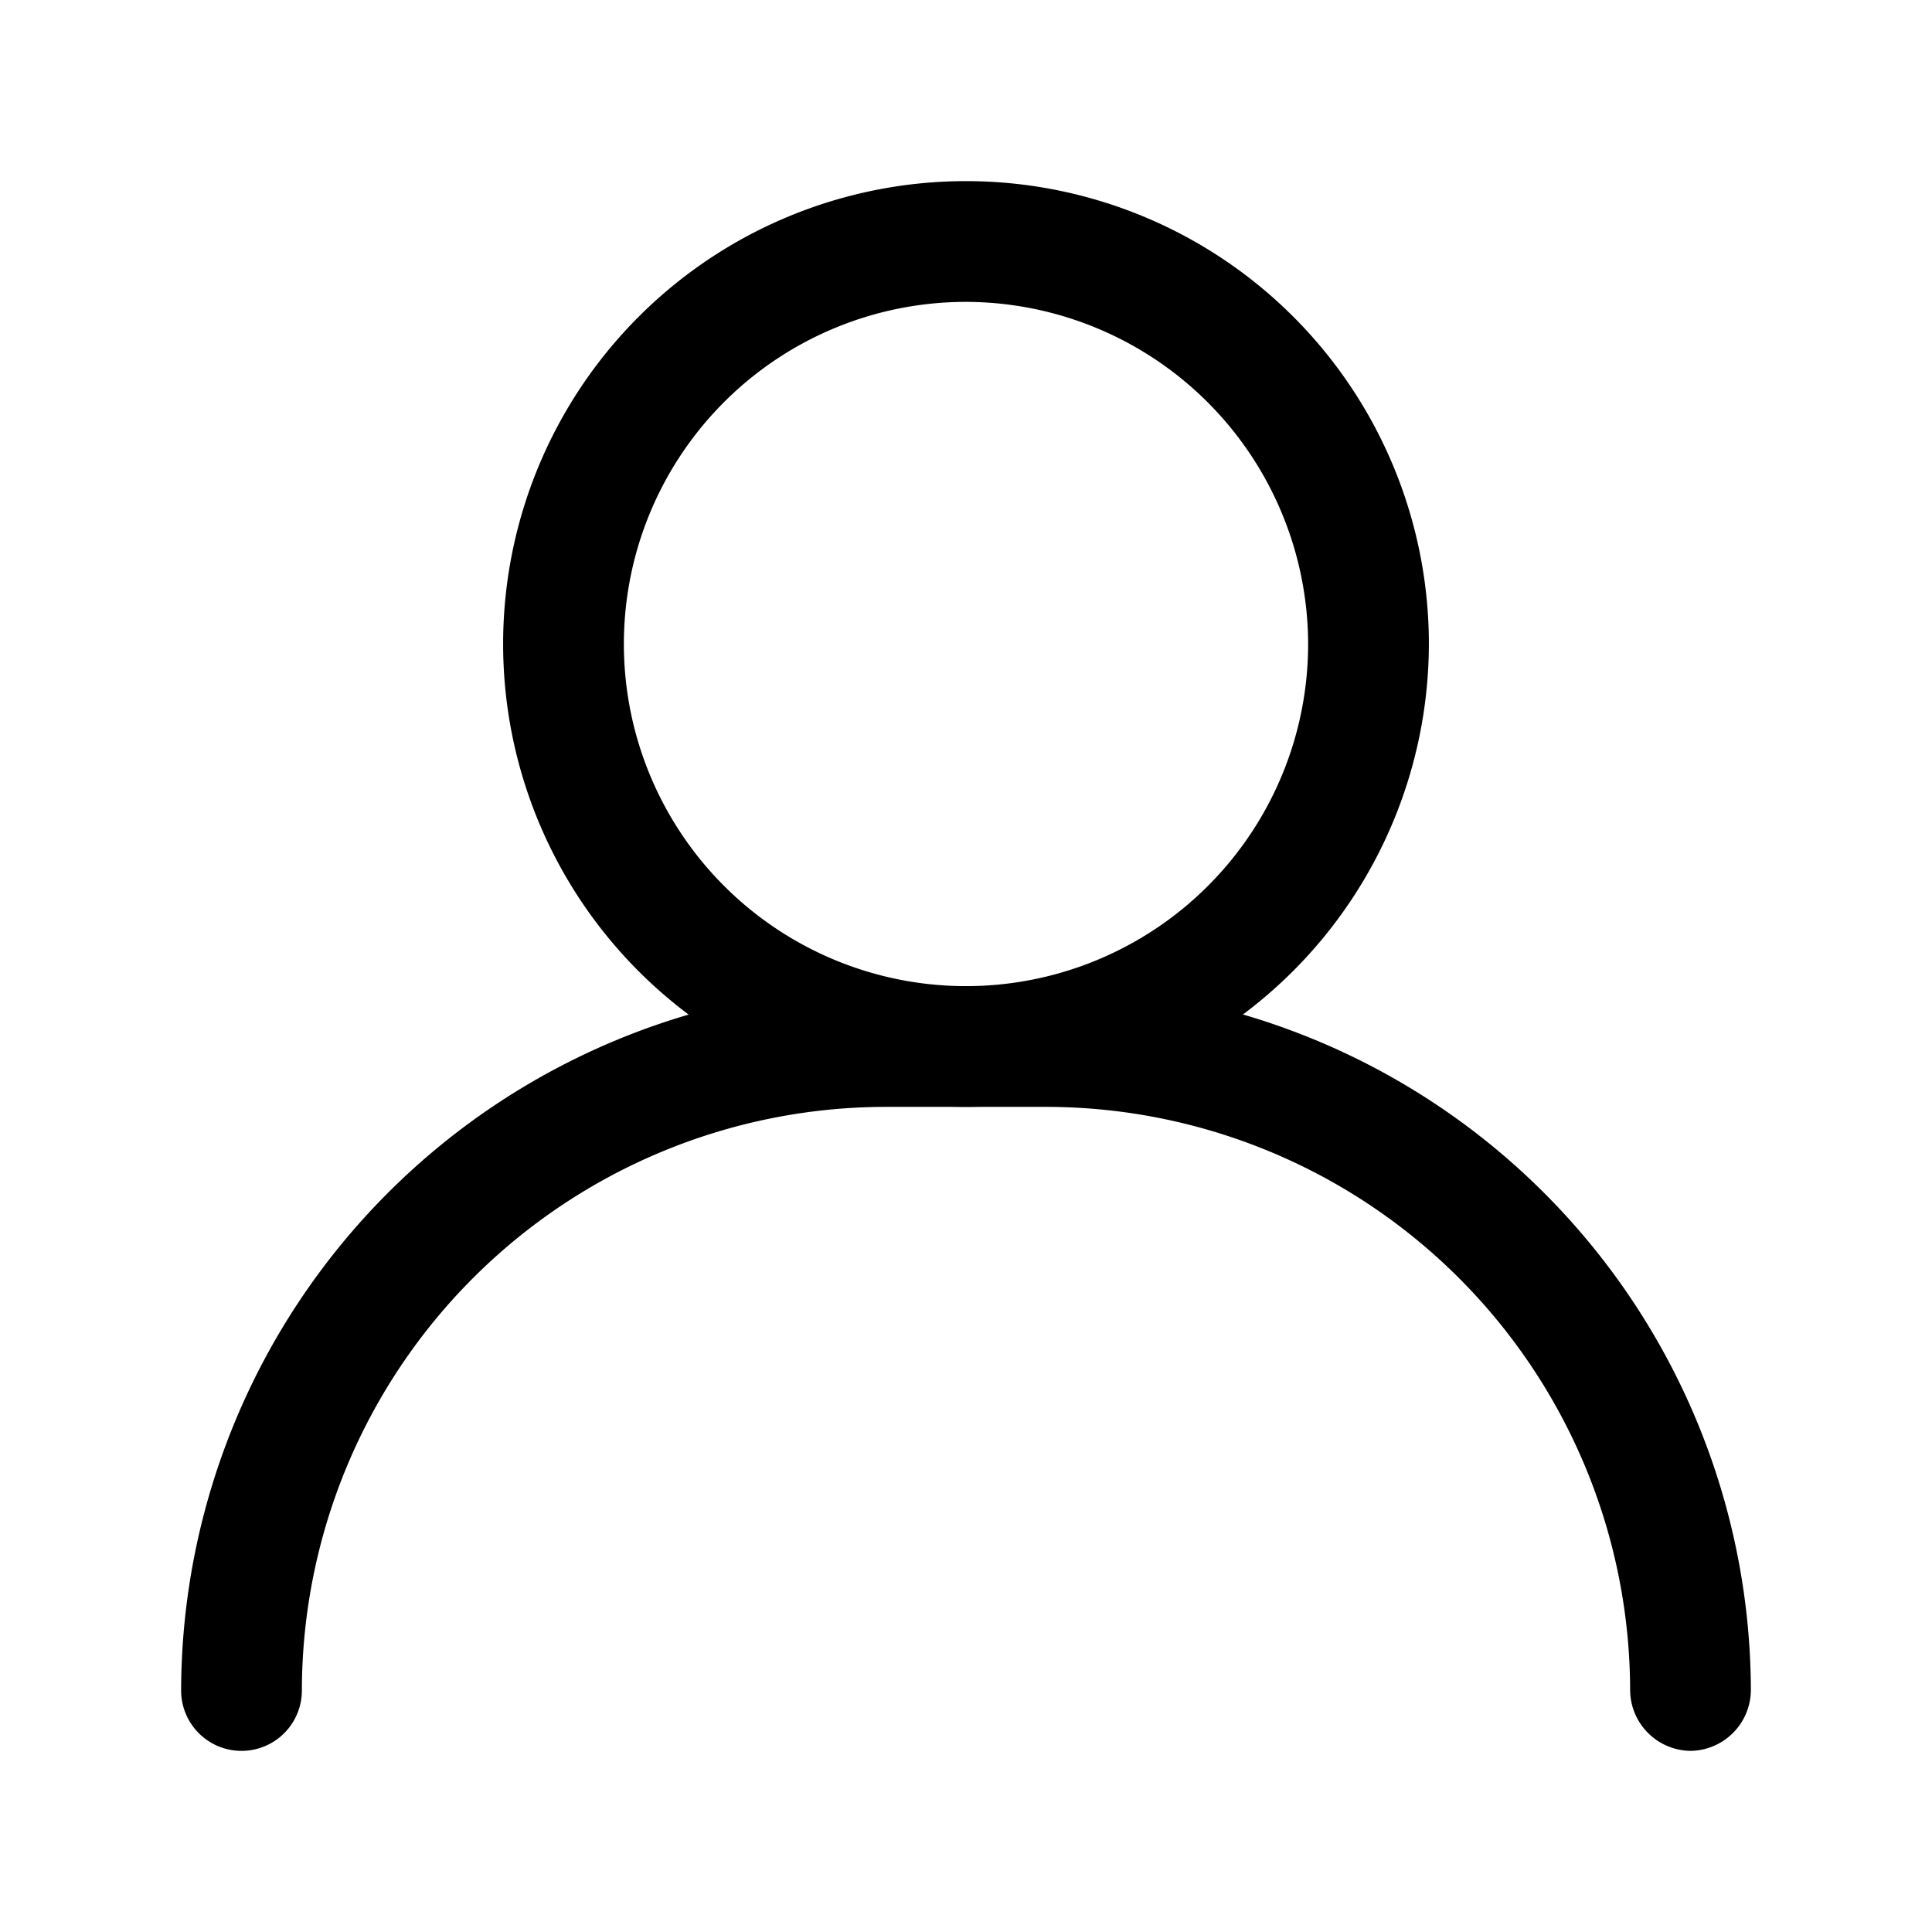 <svg id="Layer_1" data-name="Layer 1" xmlns="http://www.w3.org/2000/svg" xmlns:xlink="http://www.w3.org/1999/xlink" viewBox="0 0 24 24"><defs><style>.cls-1{fill:none;}.cls-2{clip-path:url(#clip-path);}</style><clipPath id="clip-path"><rect class="cls-1" y="-0.03" width="24" height="24"/></clipPath></defs><title>user</title><g class="cls-2"><path d="M12,13.75A5.75,5.75,0,1,1,17.75,8,5.76,5.76,0,0,1,12,13.75Zm0-10A4.25,4.25,0,1,0,16.25,8,4.26,4.26,0,0,0,12,3.75Z"/><path d="M21,21.75a.76.76,0,0,1-.75-.75A7.26,7.26,0,0,0,13,13.75H11A7.26,7.26,0,0,0,3.75,21a.75.75,0,0,1-1.5,0A8.77,8.77,0,0,1,11,12.25h2A8.77,8.77,0,0,1,21.75,21,.76.76,0,0,1,21,21.75Z"/></g></svg>